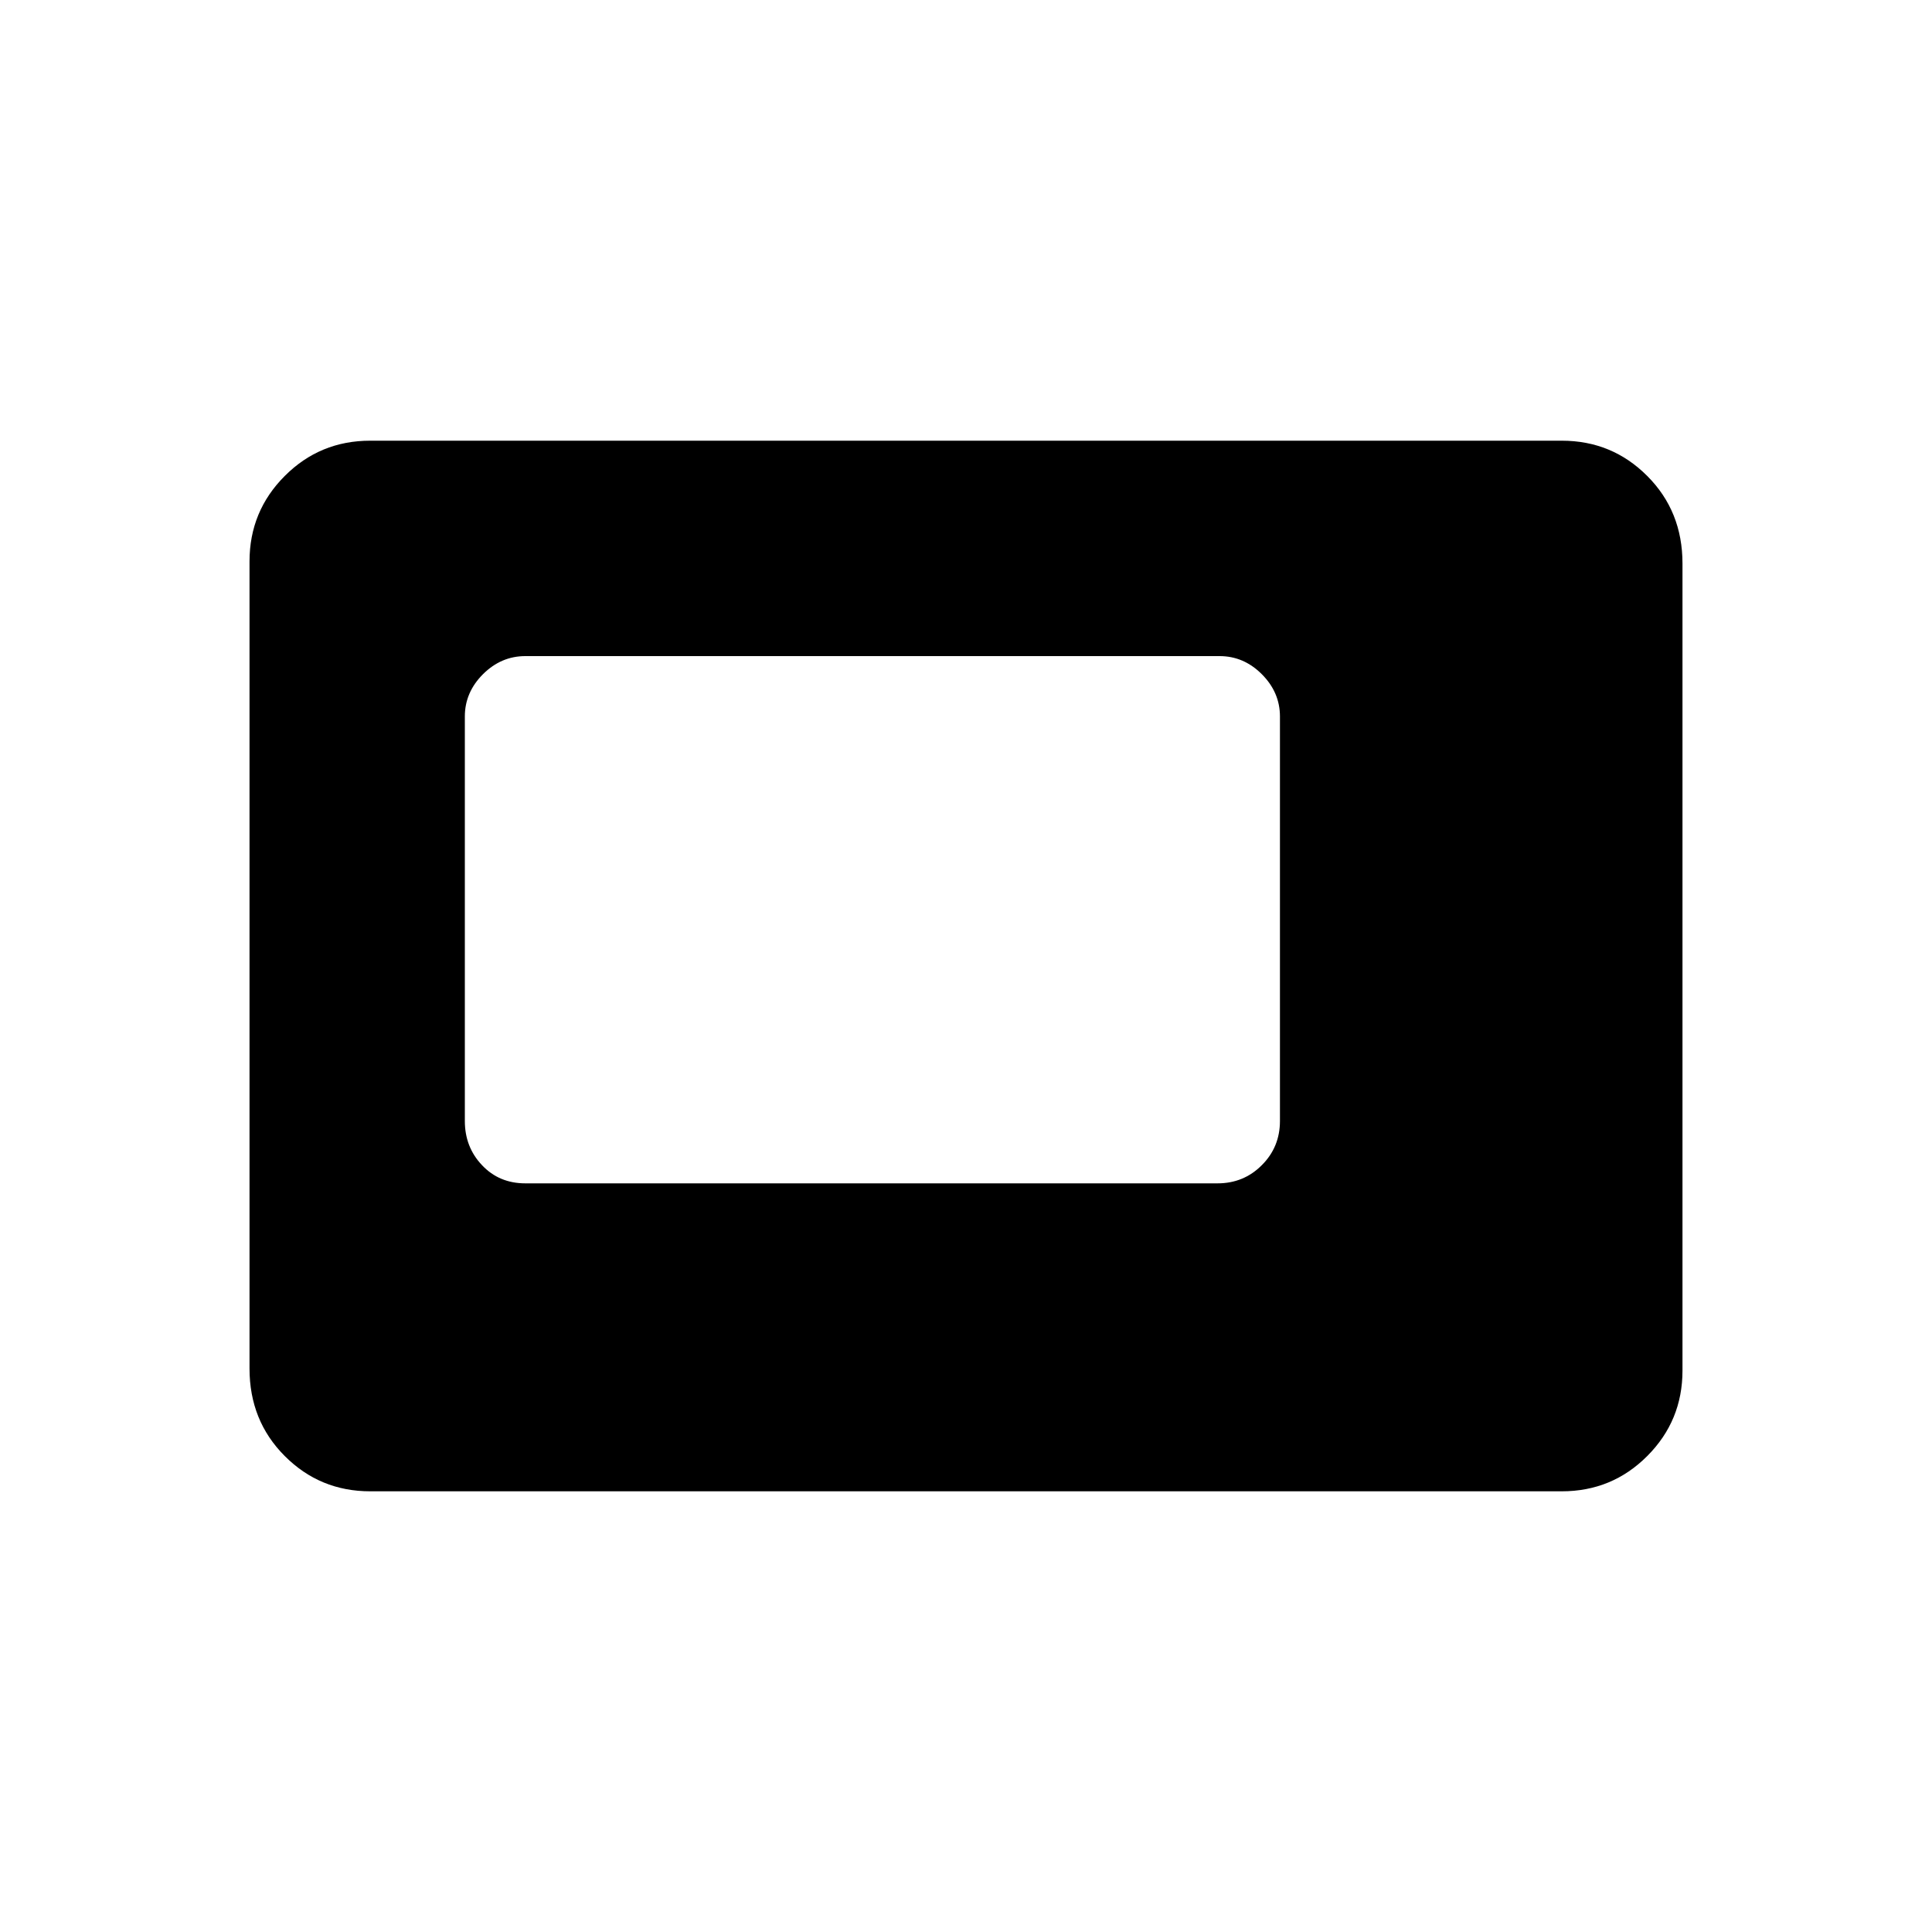 <svg xmlns="http://www.w3.org/2000/svg" height="20" width="20"><path d="M5.438 12.25h7.166q.271 0 .458-.188.188-.187.188-.458V7.417q0-.25-.188-.438-.187-.187-.437-.187H5.438q-.25 0-.438.187-.188.188-.188.438v4.187q0 .271.178.458.177.188.448.188Zm-1.605 3.188q-.521 0-.885-.365-.365-.365-.365-.906V5.812q0-.52.365-.885.364-.365.885-.365h12.334q.521 0 .885.365.365.365.365.906v8.355q0 .52-.365.885-.364.365-.885.365Z"/></svg>